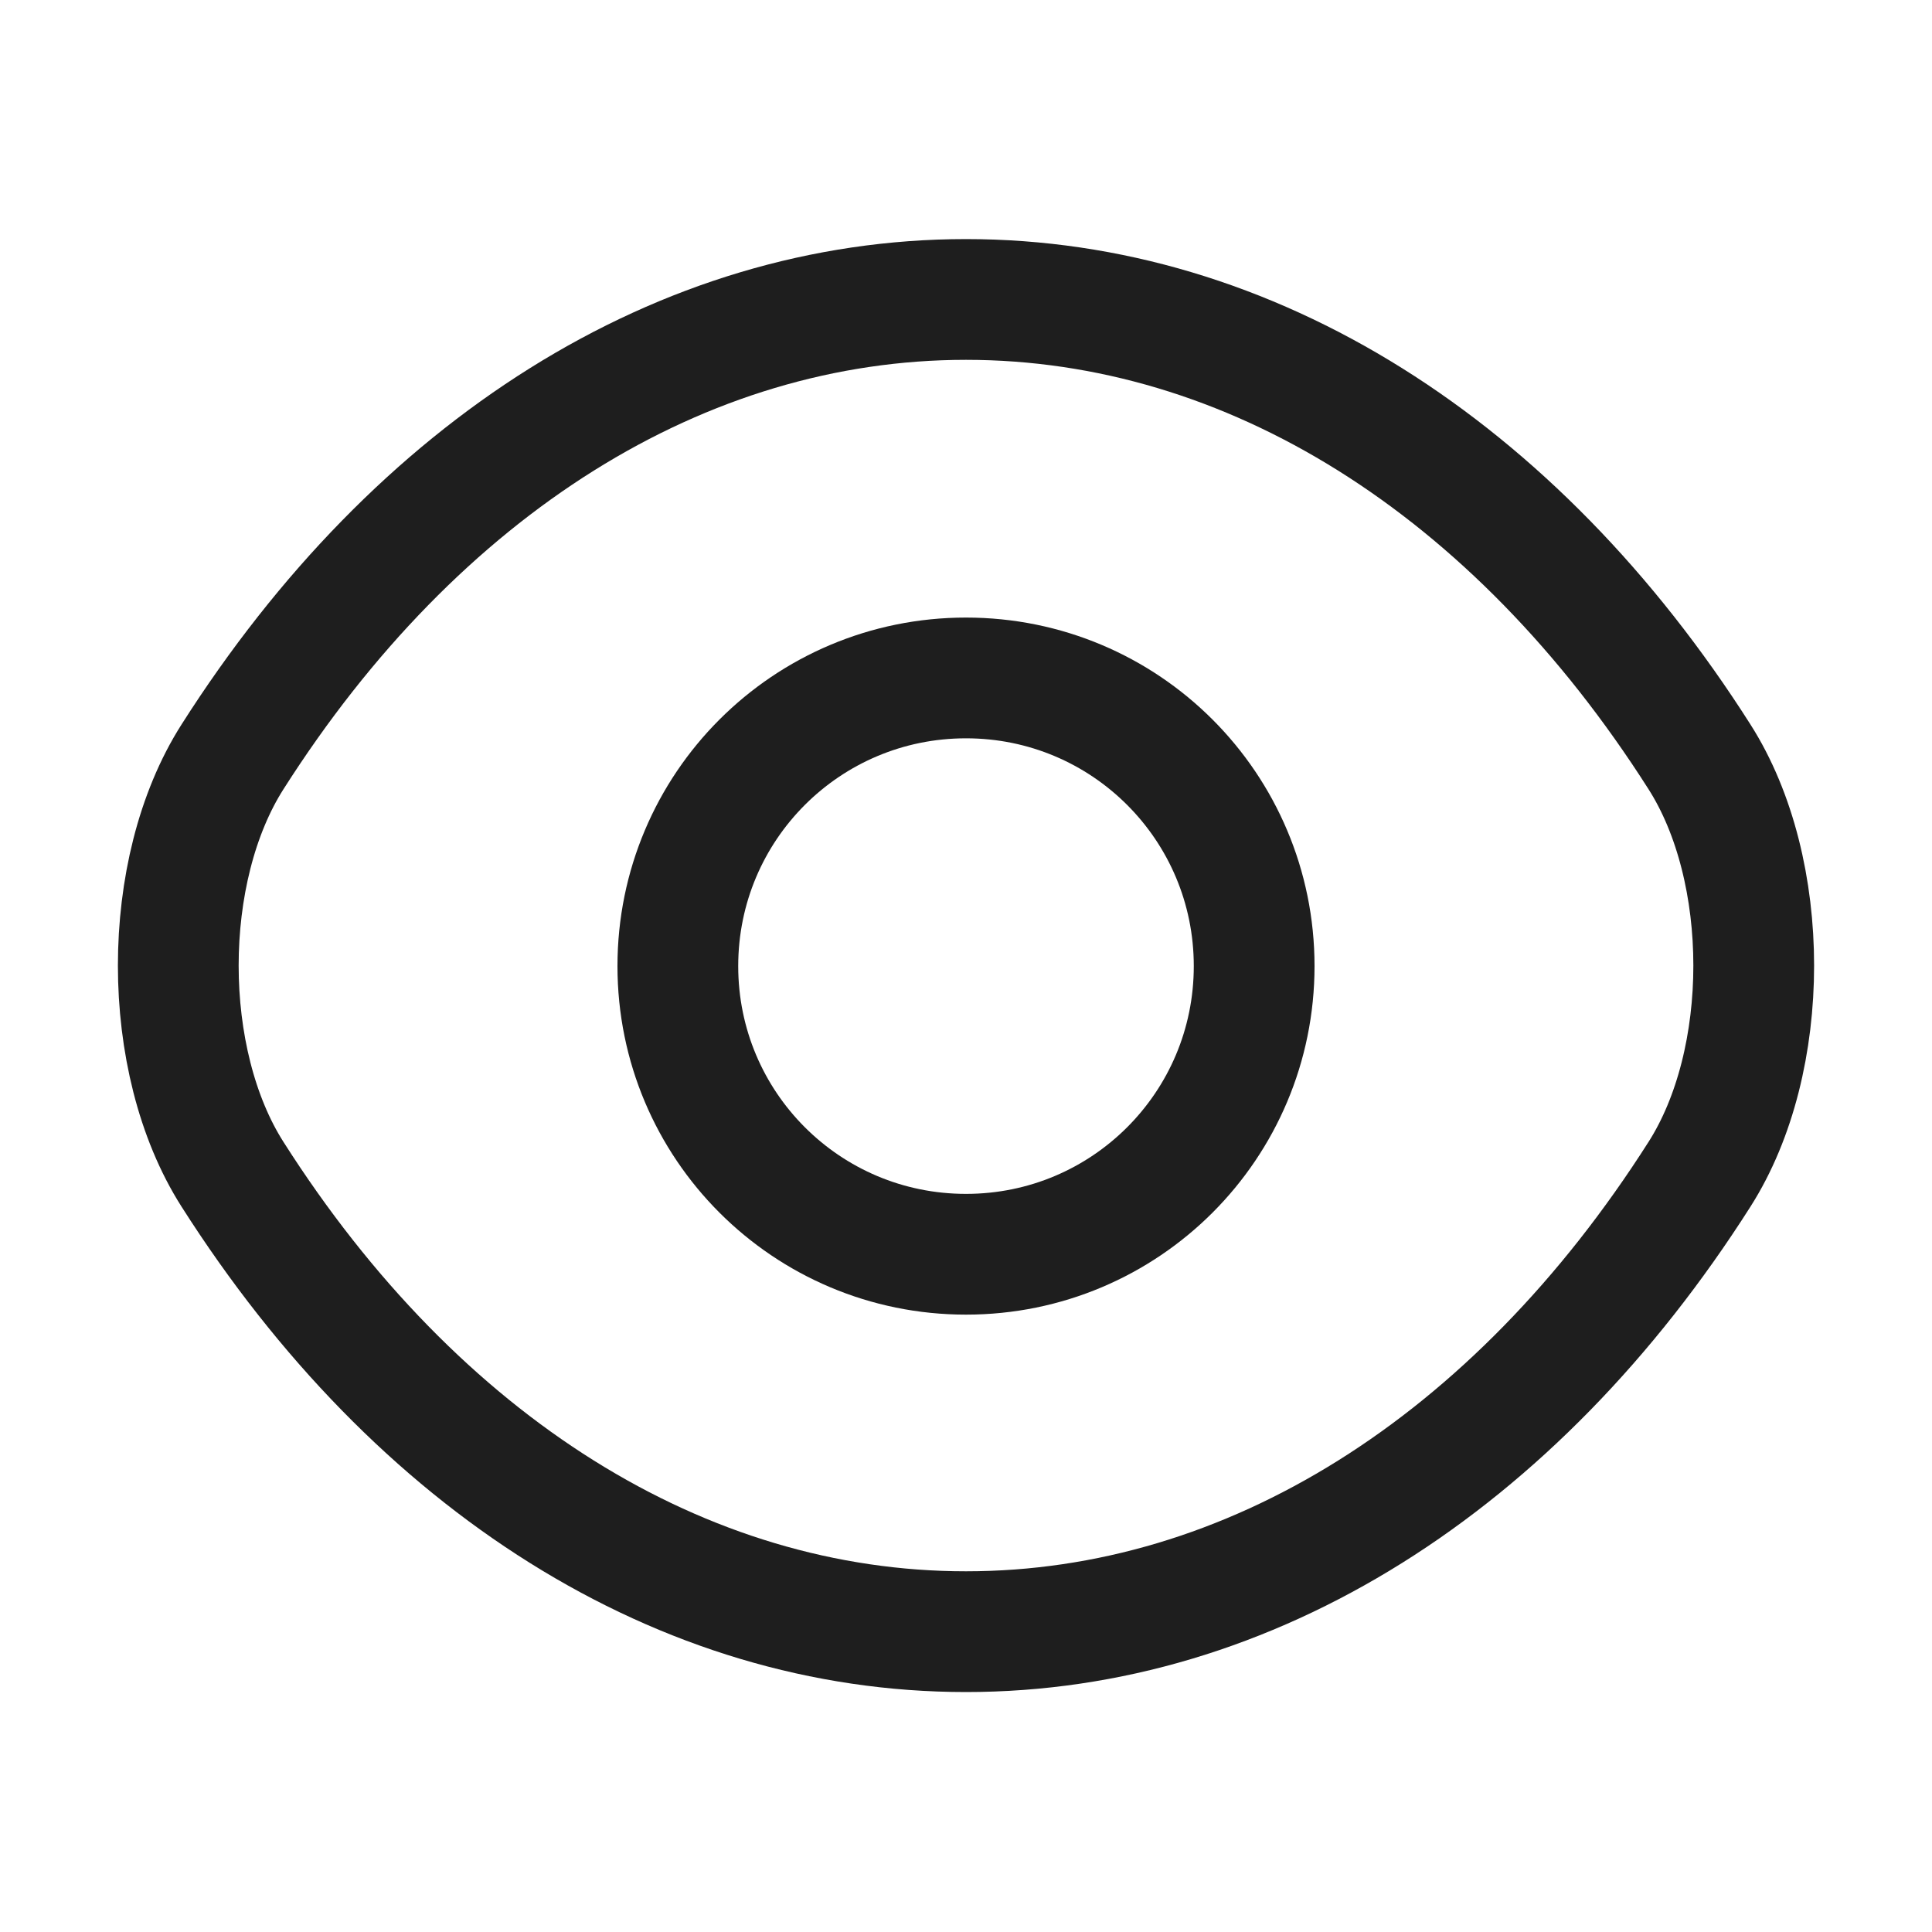 <svg width="20" height="20" viewBox="0 0 20 20" fill="none" xmlns="http://www.w3.org/2000/svg">
<path d="M12.983 10.001C12.983 11.651 11.65 12.984 10 12.984C8.35 12.984 7.017 11.651 7.017 10.001C7.017 8.351 8.35 7.018 10 7.018C11.65 7.018 12.983 8.351 12.983 10.001Z" stroke="#1E1E1E" stroke-width="1.25" stroke-linecap="round" stroke-linejoin="round"/>
<path d="M10 16.891C12.942 16.891 15.683 15.158 17.592 12.158C18.342 10.983 18.342 9.008 17.592 7.833C15.683 4.833 12.942 3.1 10 3.1C7.058 3.1 4.317 4.833 2.408 7.833C1.658 9.008 1.658 10.983 2.408 12.158C4.317 15.158 7.058 16.891 10 16.891Z" stroke="#1E1E1E" stroke-width="1.25" stroke-linecap="round" stroke-linejoin="round"/>
</svg>
